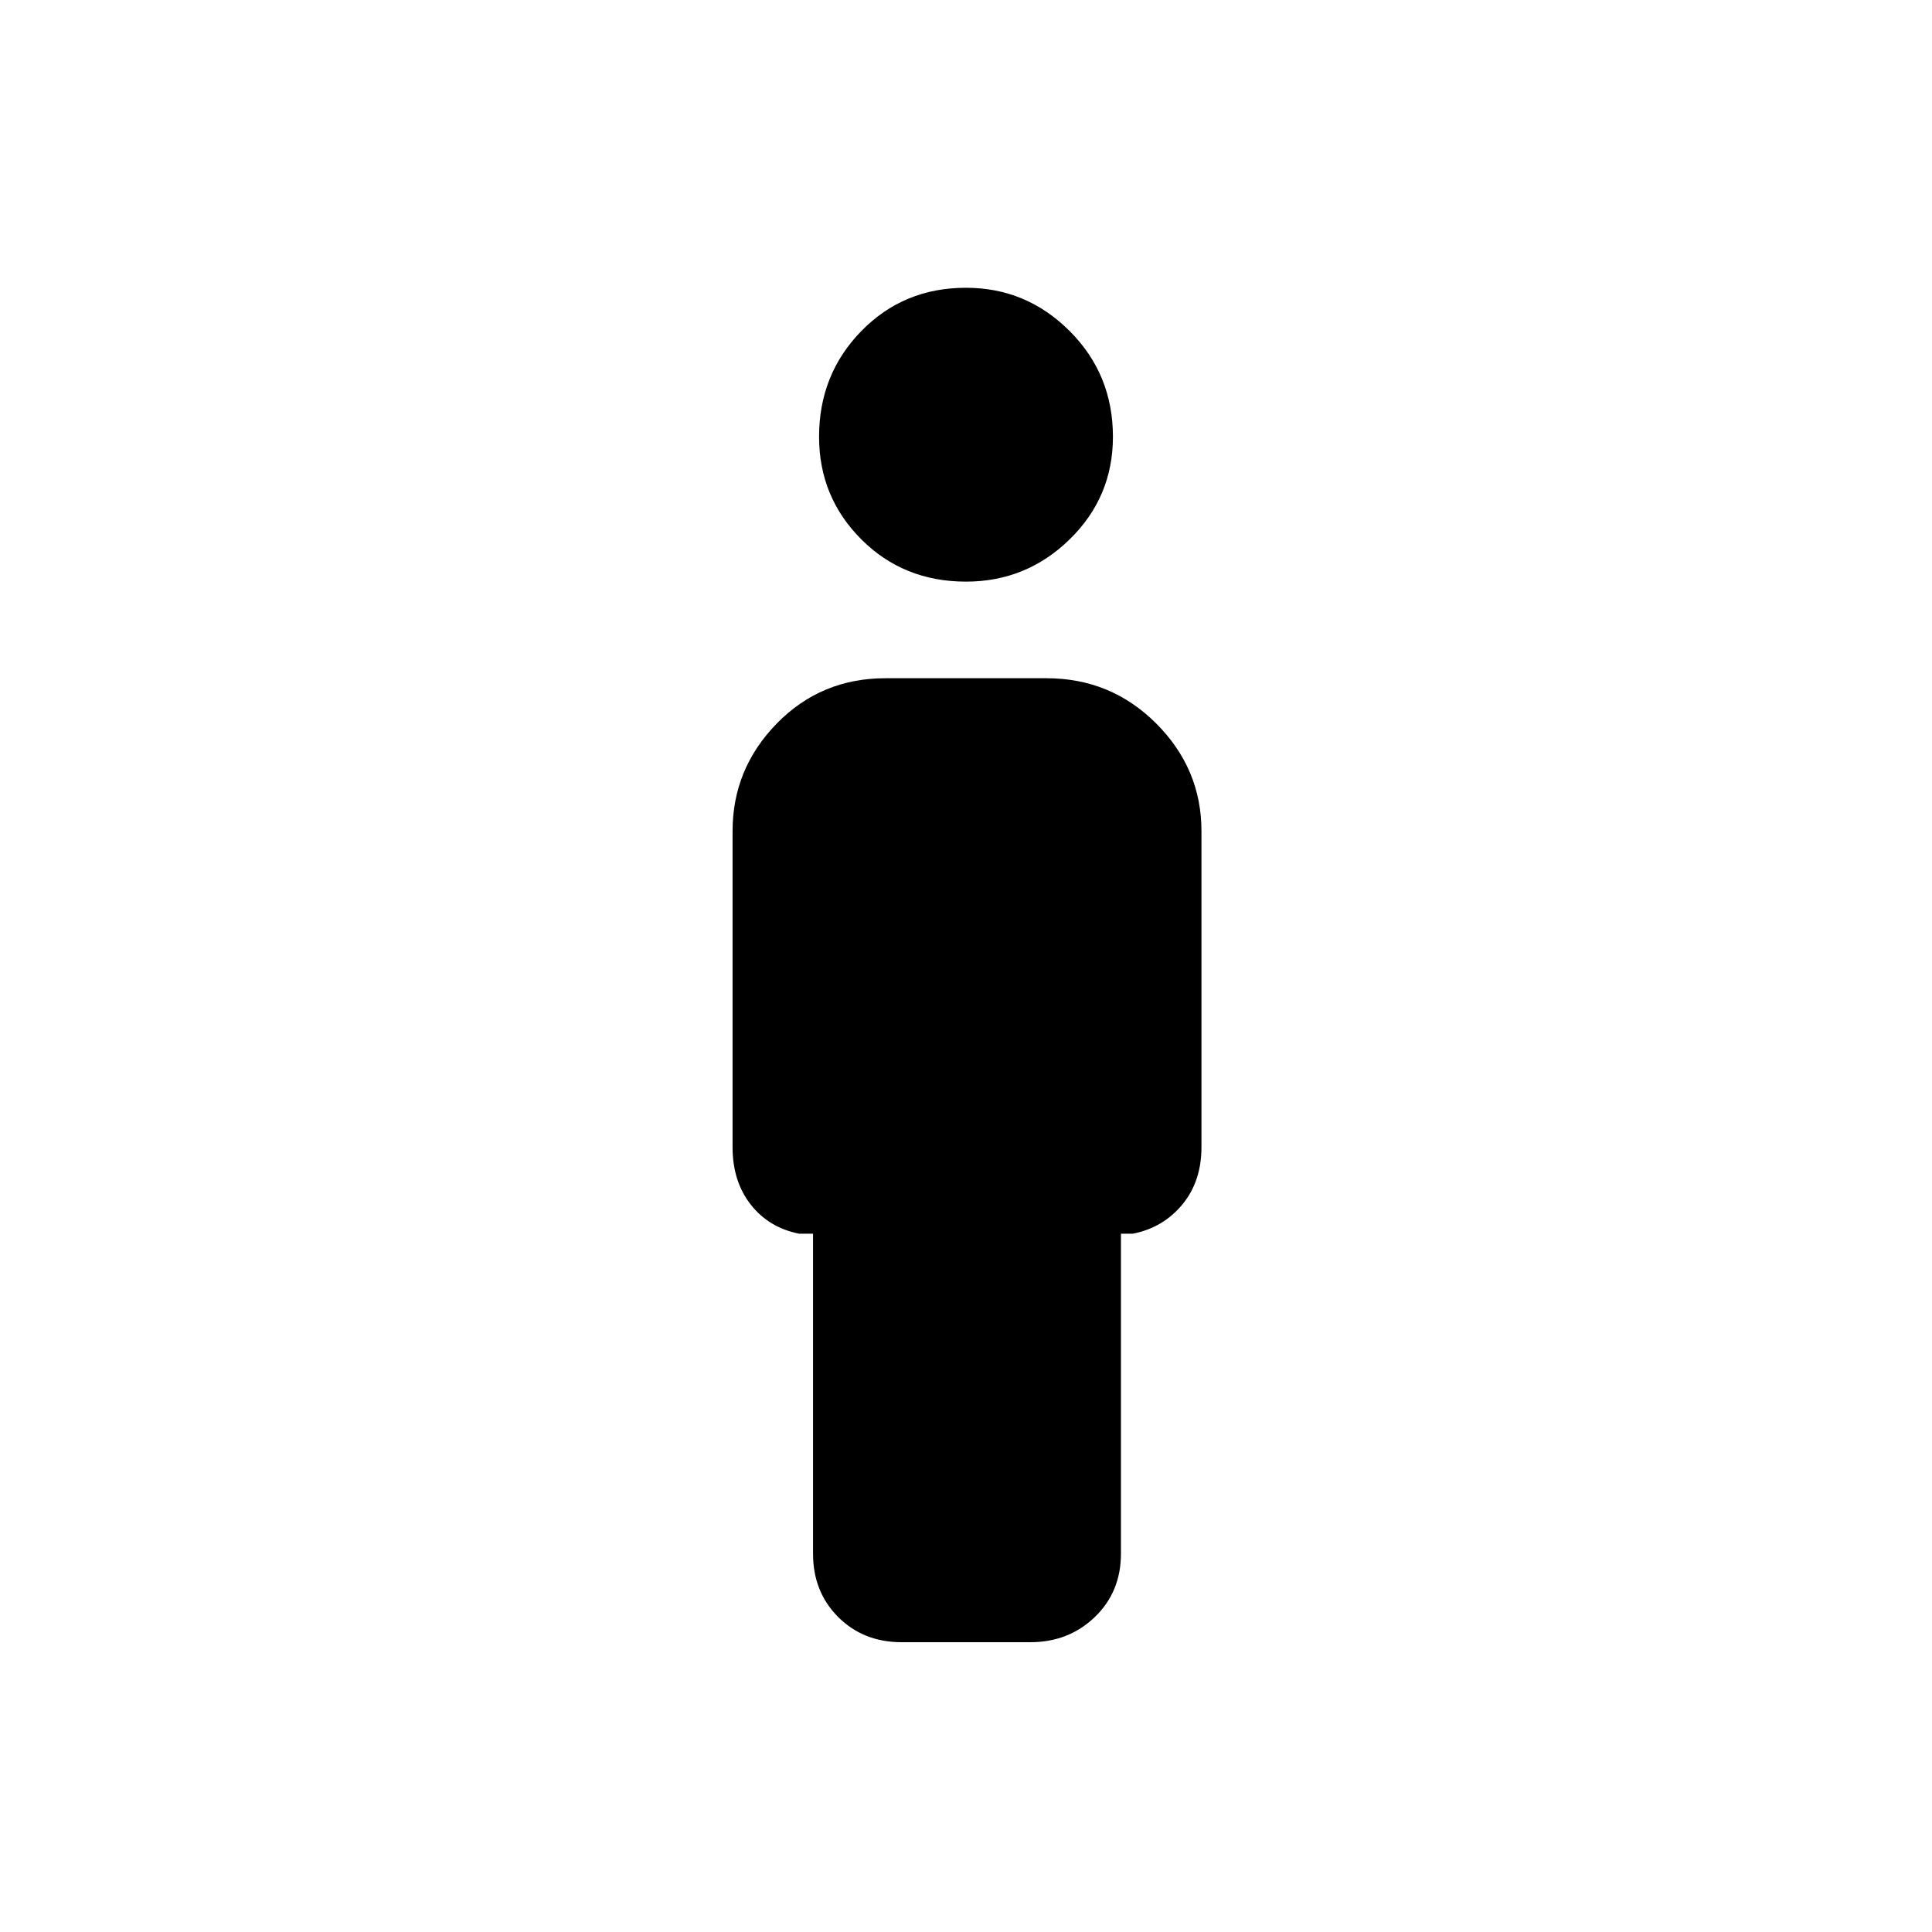 <svg xmlns="http://www.w3.org/2000/svg" height="40" width="40"><path d="M20 12.042q-1.292 0-2.167-.875-.875-.875-.875-2.125 0-1.292.875-2.188.875-.896 2.167-.896 1.25 0 2.146.896.896.896.896 2.188 0 1.25-.896 2.125T20 12.042ZM18.667 34q-.792 0-1.313-.521-.521-.521-.521-1.312v-6.625h-.291q-.625-.125-1-.604-.375-.48-.375-1.188v-6.542q0-1.291.916-2.229.917-.937 2.25-.937h3.334q1.333 0 2.271.937.937.938.937 2.229v6.542q0 .708-.396 1.188-.396.479-1.021.604h-.25v6.625q0 .791-.541 1.312-.542.521-1.334.521Z"/></svg>